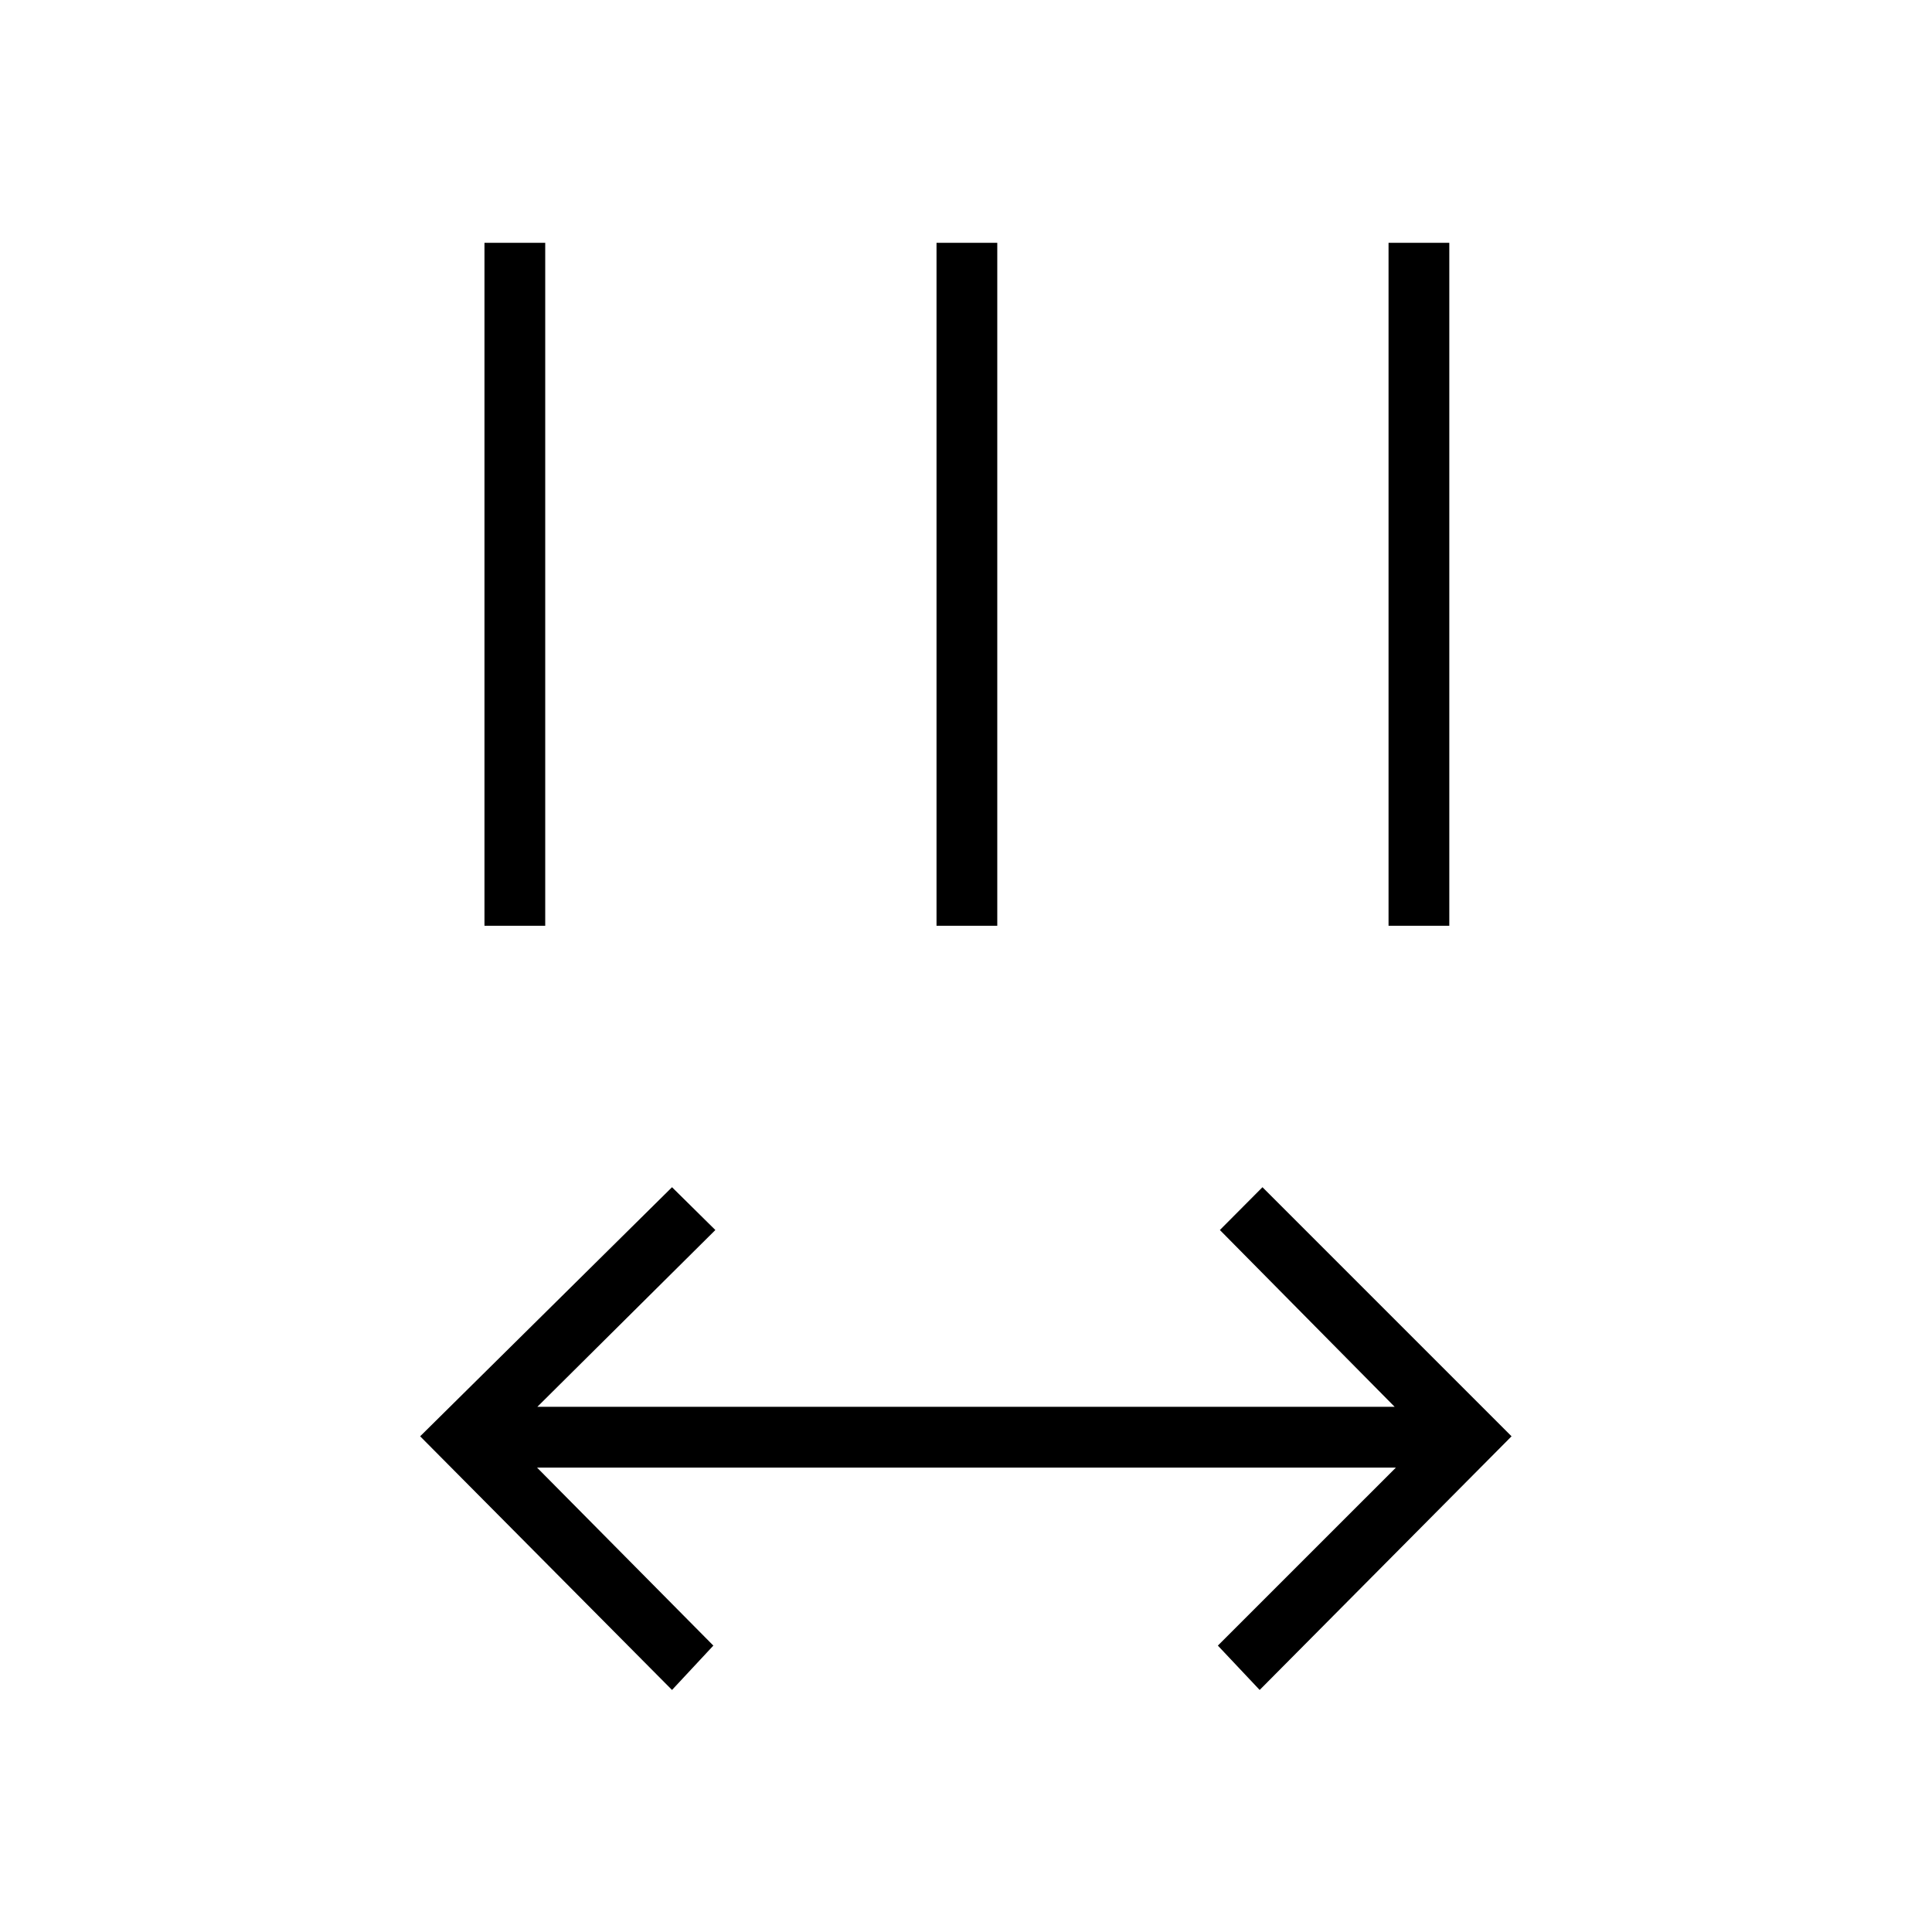 <svg xmlns="http://www.w3.org/2000/svg" height="48" viewBox="0 -960 960 960" width="48"><path d="M333.92-120.27 208.77-246.31l125.15-123.77 21.54 21.27L267-260.96h426l-86.85-87.85 21.16-21.27 123.77 123.77-125.16 126.04-20.77-22.04 88.47-88.46H266.85l87.61 88.46-20.54 22.04ZM240.73-500v-339.35h30.19V-500h-30.19Zm224.62 0v-339.35h30.19V-500h-30.19Zm224.61 0v-339.35h30.19V-500h-30.19Z"/></svg>